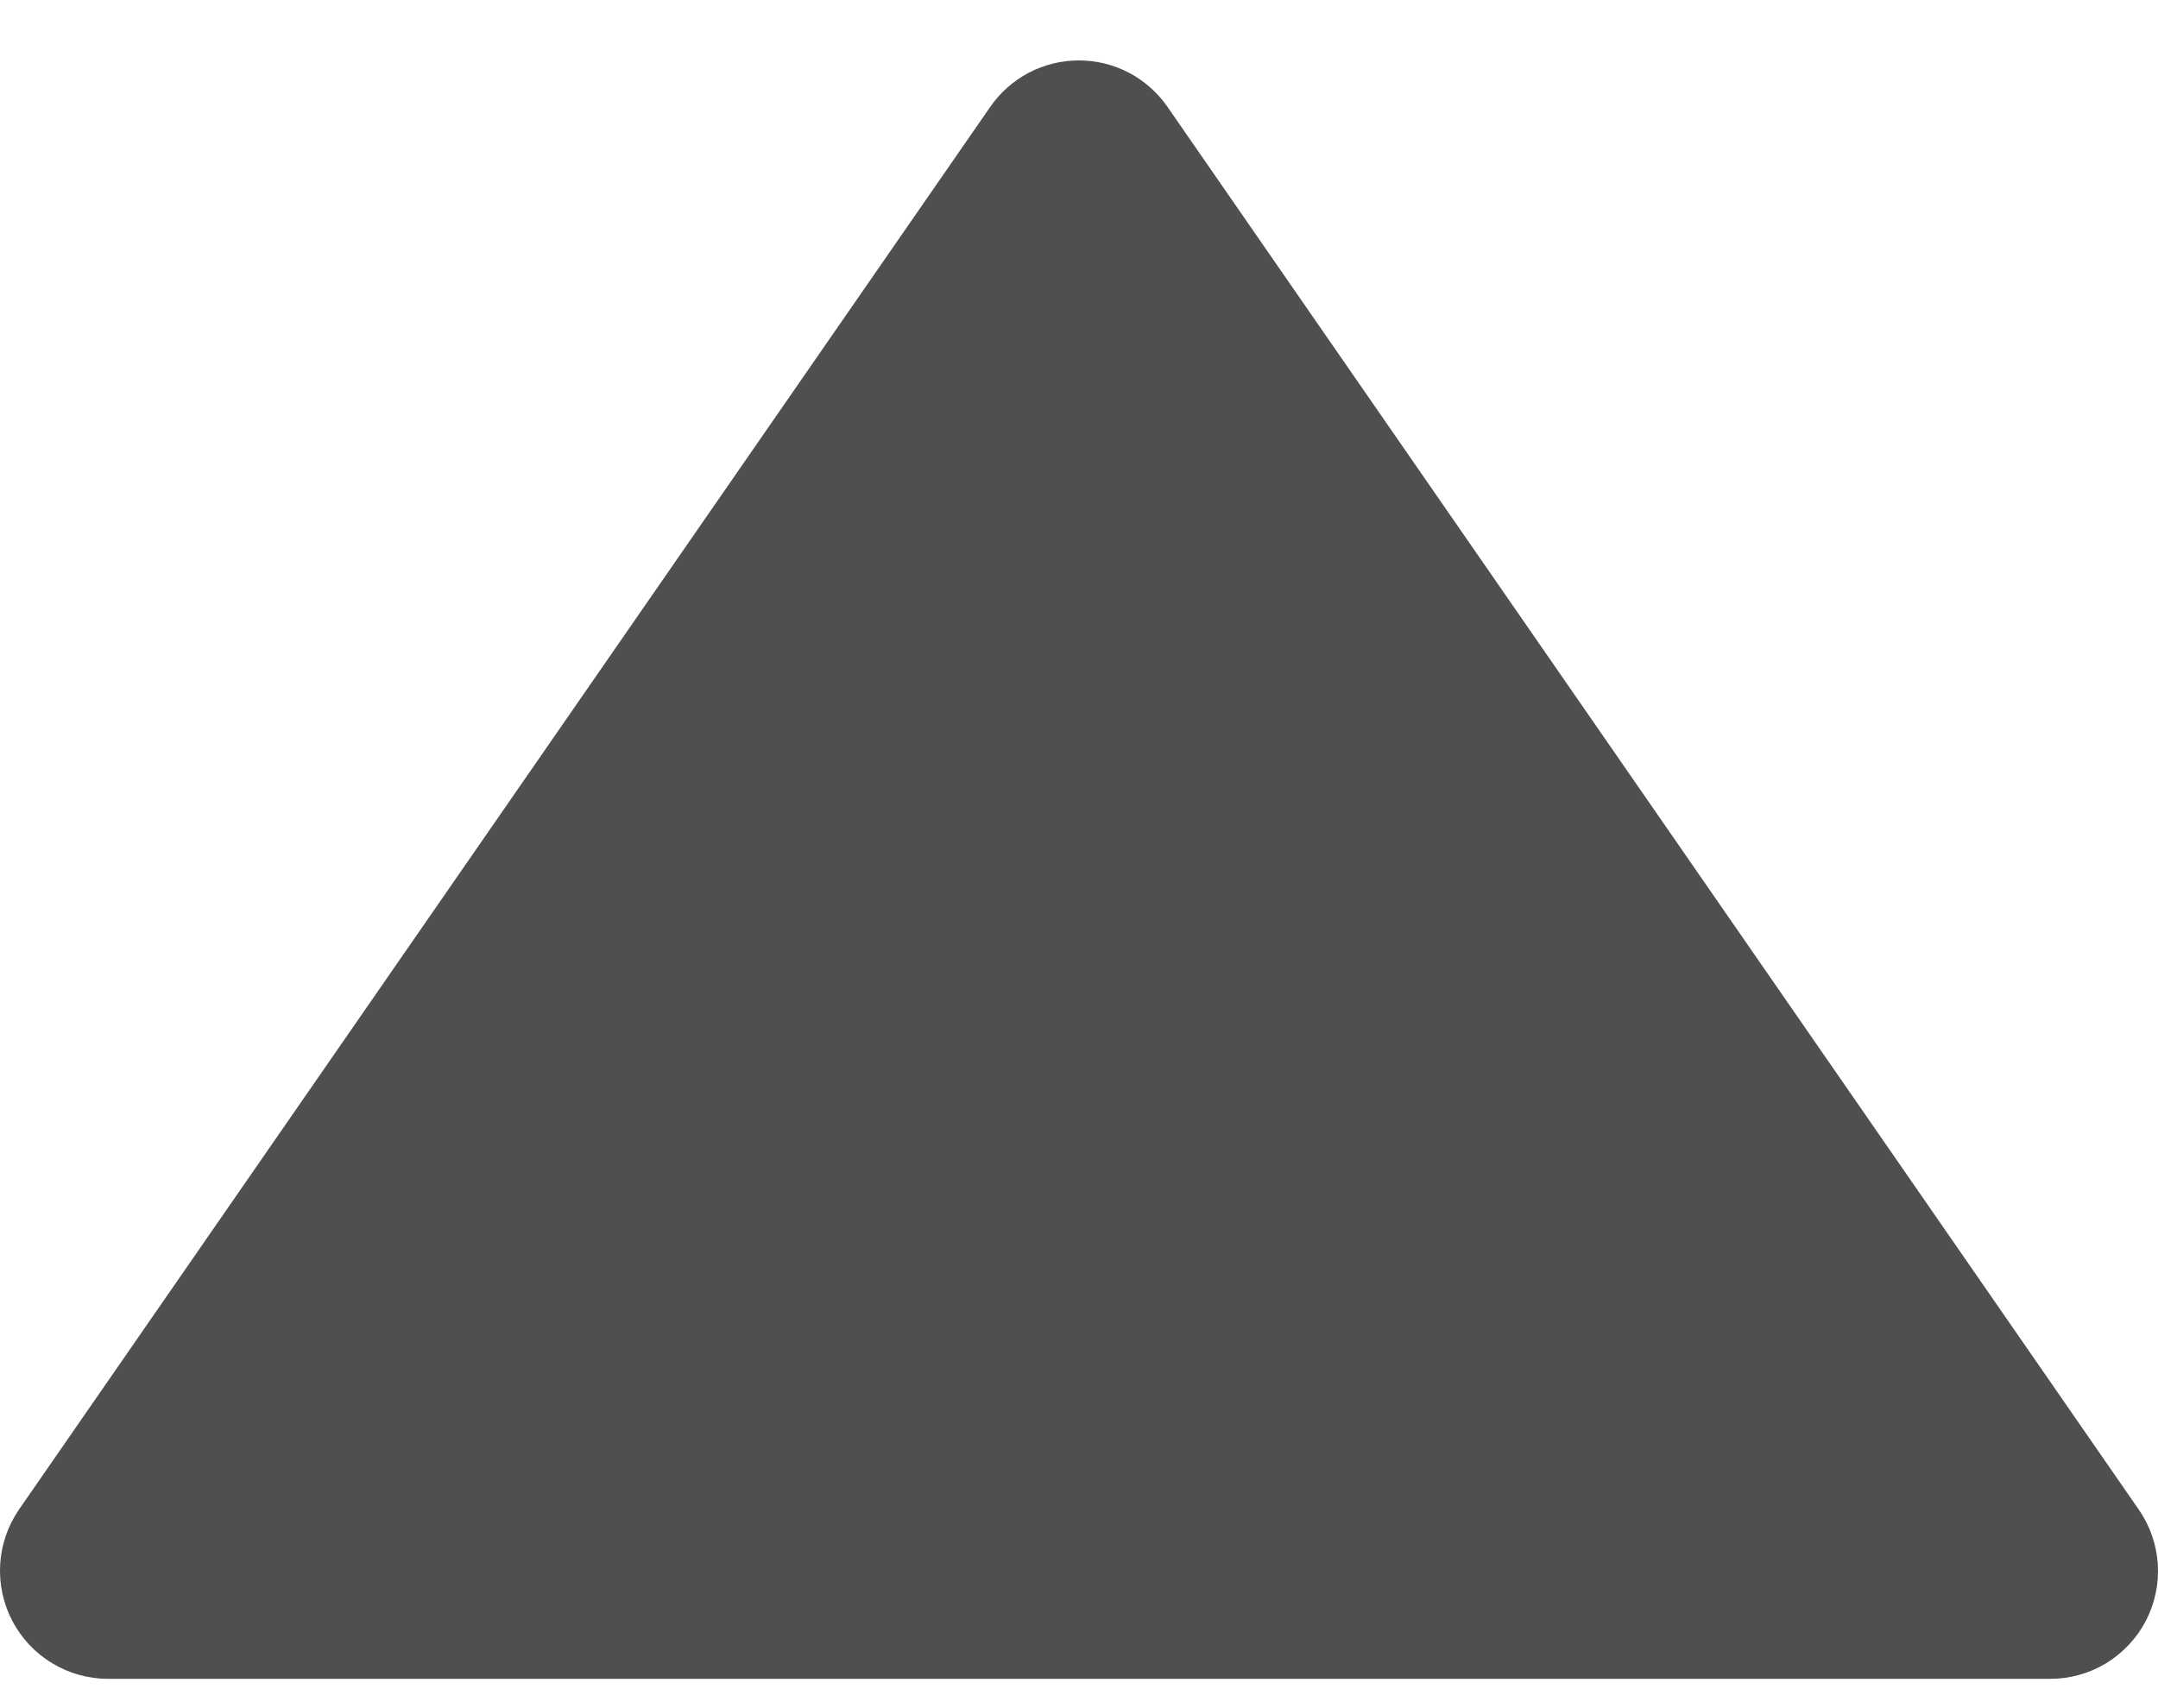 <svg width="24" height="19" viewBox="0 0 24 19" fill="none" xmlns="http://www.w3.org/2000/svg">
<path d="M11.012 1.19C11.122 1.03 11.269 0.9 11.441 0.809C11.613 0.719 11.804 0.672 11.998 0.672C12.193 0.672 12.384 0.719 12.556 0.809C12.727 0.9 12.875 1.03 12.985 1.19L23.786 16.791C23.911 16.971 23.984 17.182 23.998 17.401C24.011 17.619 23.965 17.838 23.863 18.032C23.761 18.226 23.608 18.388 23.421 18.502C23.233 18.615 23.018 18.675 22.799 18.674H1.198C0.979 18.673 0.765 18.613 0.578 18.499C0.391 18.386 0.239 18.224 0.137 18.03C0.036 17.836 -0.011 17.619 0.002 17.4C0.015 17.182 0.087 16.972 0.211 16.791L11.012 1.19Z" fill="#4F4F4F"/>
</svg>
